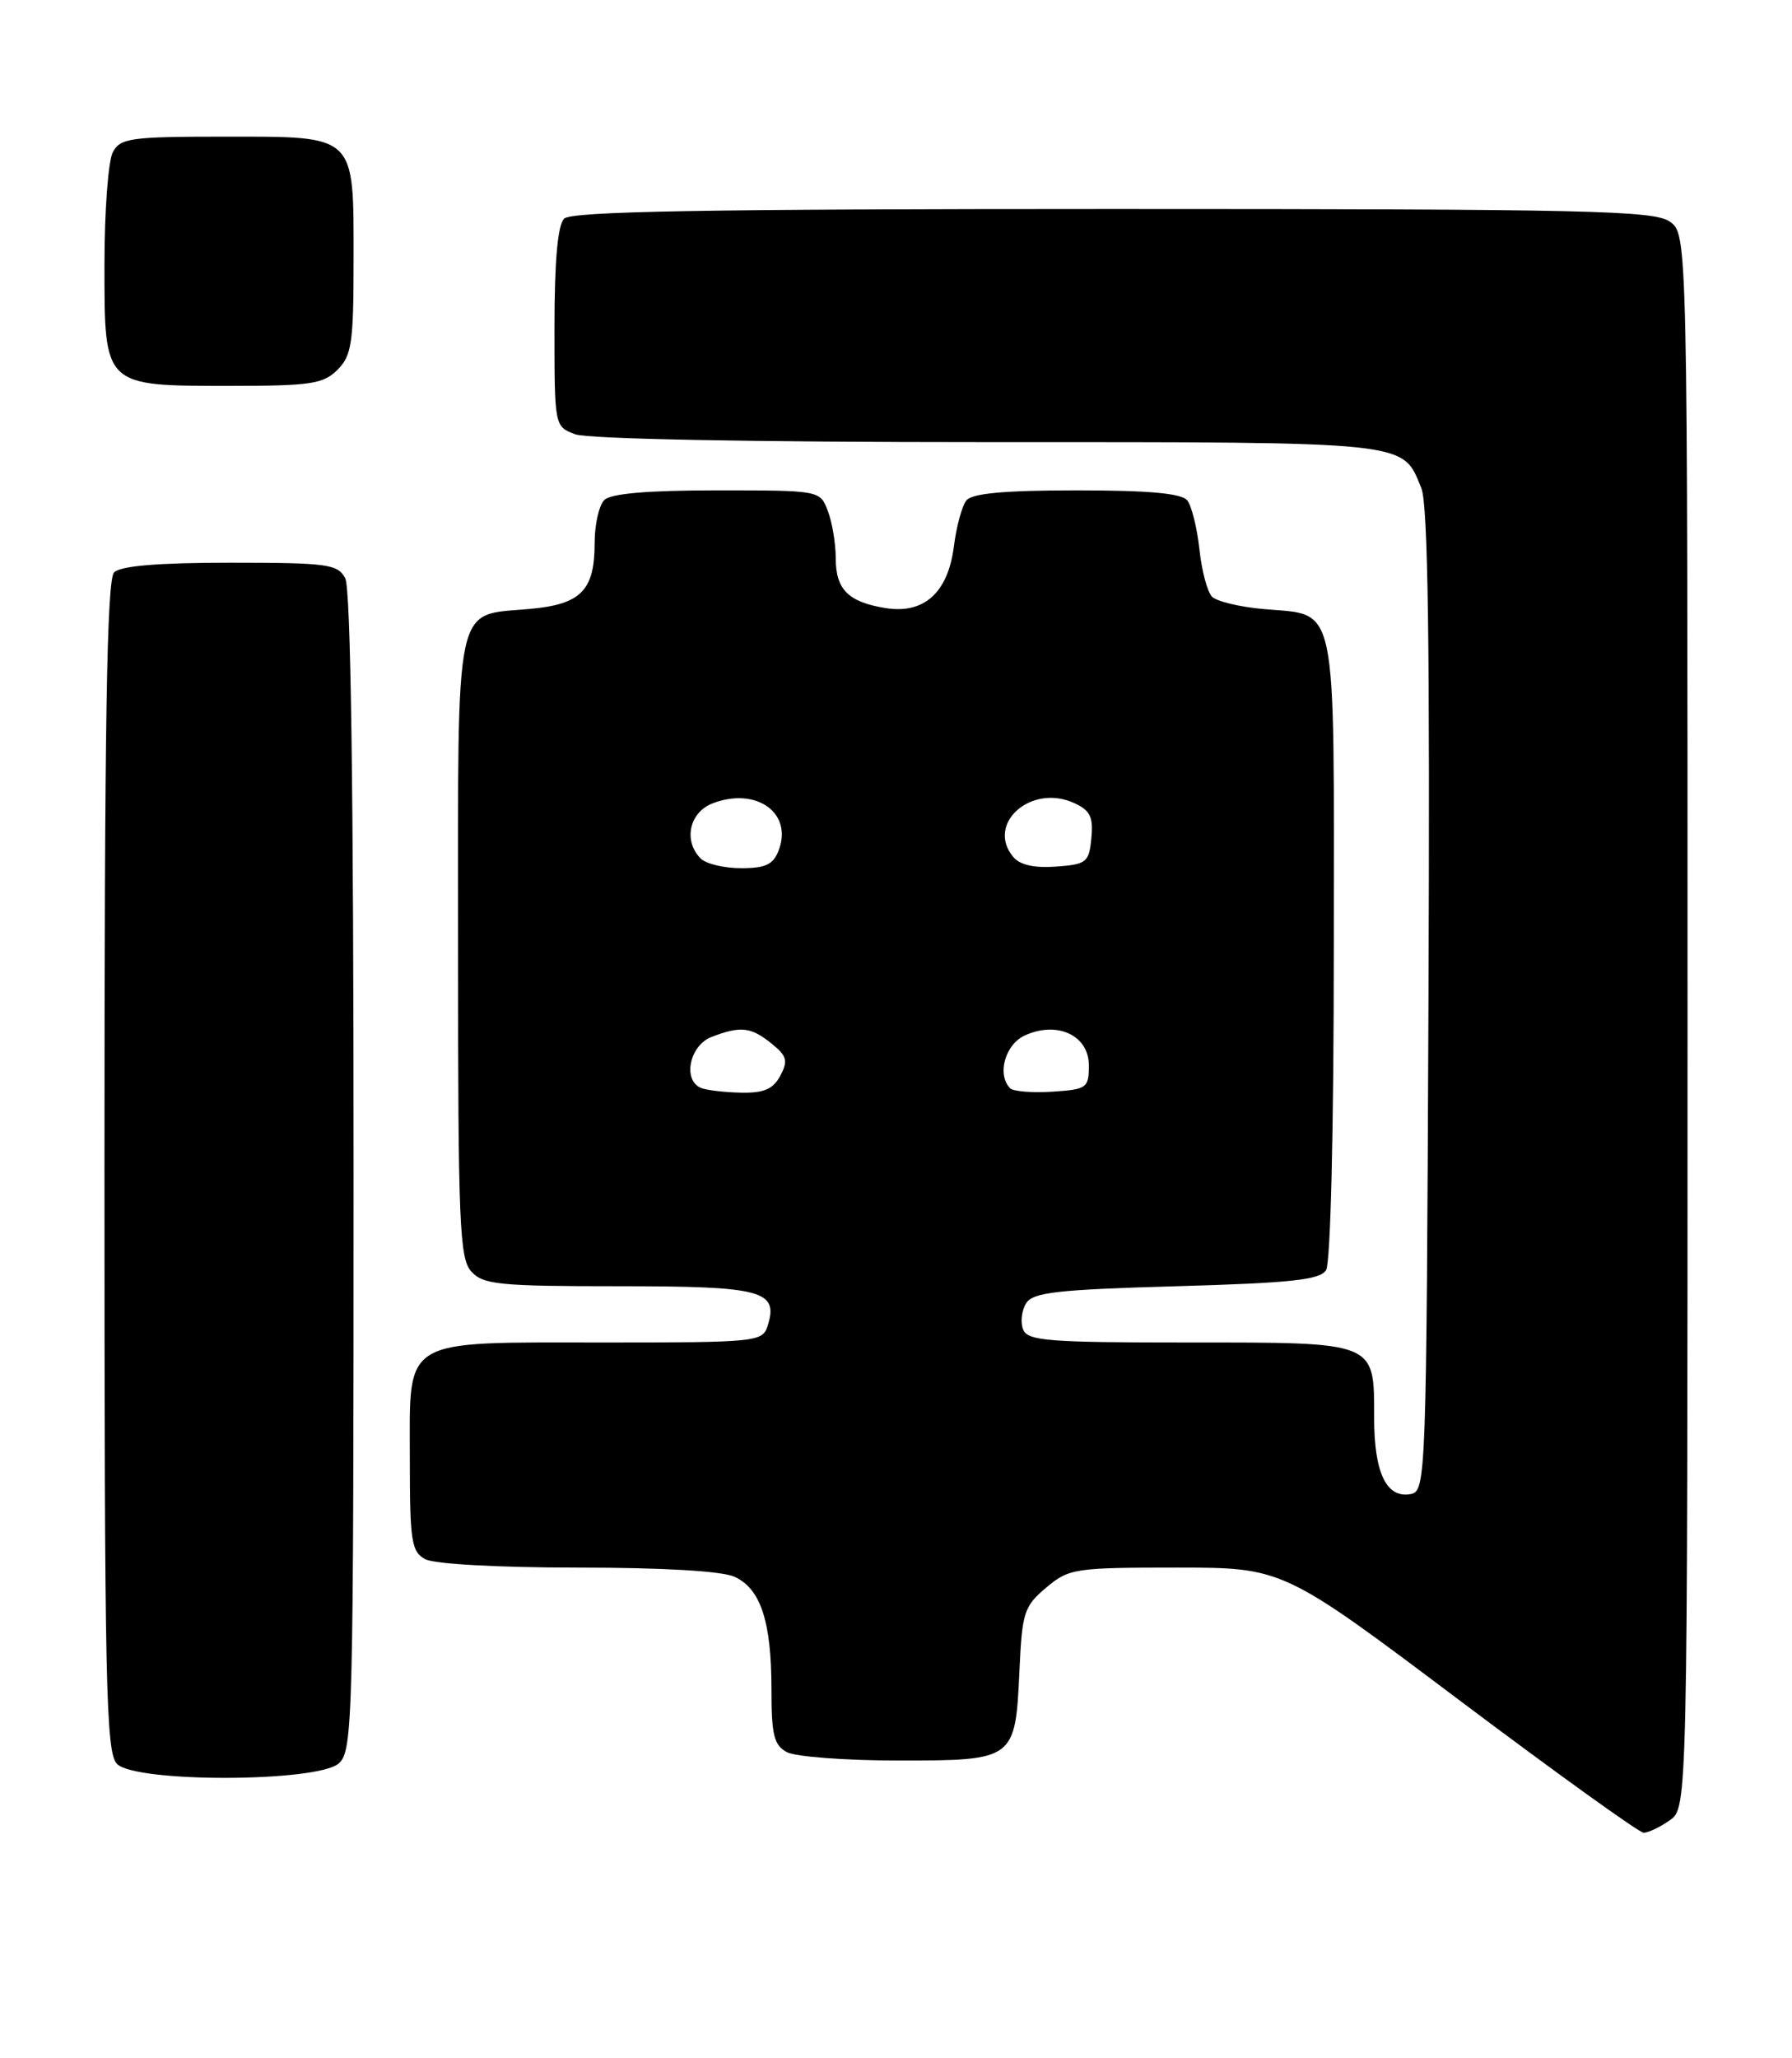 <?xml version="1.0" encoding="UTF-8" standalone="no"?>
<!DOCTYPE svg PUBLIC "-//W3C//DTD SVG 1.1//EN" "http://www.w3.org/Graphics/SVG/1.1/DTD/svg11.dtd" >
<svg xmlns="http://www.w3.org/2000/svg" xmlns:xlink="http://www.w3.org/1999/xlink" version="1.1" viewBox="0 0 223 256">
 <g >
 <path fill="currentColor"
d=" M 207.78 226.44 C 210.00 224.89 210.00 224.89 210.00 127.00 C 210.00 29.11 210.00 29.11 207.78 27.56 C 205.82 26.19 197.57 26.00 138.48 26.00 C 87.64 26.00 71.11 26.29 70.20 27.20 C 69.40 28.00 69.00 32.47 69.00 40.72 C 69.00 53.03 69.00 53.05 71.57 54.02 C 73.10 54.61 93.61 55.00 122.84 55.00 C 175.93 55.00 174.46 54.84 176.87 60.71 C 177.71 62.73 177.95 80.26 177.76 124.49 C 177.51 183.87 177.45 185.48 175.57 185.85 C 172.54 186.43 171.00 183.24 171.00 176.38 C 171.00 166.82 171.43 167.00 147.90 167.00 C 130.34 167.00 127.86 166.80 127.31 165.36 C 126.96 164.46 127.14 163.00 127.70 162.11 C 128.55 160.76 131.57 160.42 146.40 160.00 C 160.64 159.60 164.26 159.21 165.02 158.00 C 165.58 157.13 165.98 140.42 165.98 117.90 C 166.00 73.92 166.57 76.61 157.19 75.76 C 154.27 75.50 151.41 74.81 150.83 74.23 C 150.25 73.65 149.54 71.00 149.26 68.34 C 148.97 65.68 148.29 62.94 147.75 62.25 C 147.05 61.37 143.01 61.00 134.00 61.00 C 124.99 61.00 120.96 61.37 120.26 62.25 C 119.71 62.94 119.01 65.52 118.70 67.99 C 117.97 73.73 114.98 76.42 110.18 75.64 C 105.56 74.89 104.00 73.33 104.00 69.44 C 104.00 67.62 103.56 64.98 103.02 63.57 C 102.05 61.00 102.05 61.00 89.22 61.00 C 80.58 61.00 76.01 61.39 75.20 62.20 C 74.54 62.86 74.00 65.25 74.00 67.51 C 74.00 73.46 72.32 75.17 65.92 75.75 C 56.42 76.62 57.00 73.88 57.00 117.83 C 57.00 152.26 57.18 156.54 58.65 158.17 C 60.13 159.80 62.10 160.00 77.03 160.00 C 94.91 160.00 96.92 160.54 95.52 164.95 C 94.89 166.92 94.14 167.00 75.16 167.00 C 49.70 167.00 51.00 166.22 51.00 181.52 C 51.00 191.78 51.20 193.03 52.93 193.96 C 54.05 194.56 62.07 195.00 71.89 195.00 C 82.48 195.00 89.85 195.43 91.40 196.14 C 94.66 197.62 96.00 201.71 96.00 210.11 C 96.00 215.83 96.31 217.10 97.93 217.96 C 99.00 218.53 105.24 219.00 111.81 219.00 C 126.27 219.00 126.35 218.94 126.86 207.85 C 127.19 200.57 127.43 199.82 130.18 197.50 C 133.02 195.11 133.73 195.00 146.41 195.00 C 159.66 195.00 159.66 195.00 181.58 211.48 C 193.64 220.54 203.96 227.96 204.53 227.98 C 205.09 227.99 206.56 227.30 207.78 226.44 Z  M 42.17 219.35 C 43.91 217.77 44.00 214.18 44.00 145.78 C 44.00 98.12 43.65 73.22 42.96 71.93 C 42.02 70.17 40.76 70.00 28.66 70.00 C 19.68 70.00 15.01 70.39 14.20 71.20 C 13.29 72.11 13.00 89.90 13.00 145.13 C 13.00 209.91 13.17 218.03 14.57 219.43 C 16.93 221.78 39.55 221.71 42.17 219.35 Z  M 42.00 46.00 C 43.77 44.23 44.00 42.67 44.00 32.33 C 44.00 16.58 44.44 17.00 27.88 17.00 C 16.24 17.00 14.98 17.18 14.04 18.93 C 13.47 20.00 13.00 26.27 13.00 32.88 C 13.00 48.18 12.81 48.00 28.72 48.00 C 38.67 48.00 40.24 47.76 42.00 46.00 Z  M 87.25 135.34 C 84.90 134.39 85.81 130.02 88.57 128.98 C 92.18 127.60 93.46 127.75 96.02 129.82 C 97.93 131.36 98.09 131.96 97.10 133.82 C 96.20 135.49 95.06 135.98 92.21 135.92 C 90.17 135.88 87.94 135.62 87.25 135.34 Z  M 125.71 135.38 C 124.03 133.69 125.07 129.92 127.54 128.80 C 131.57 126.96 135.50 128.80 135.50 132.52 C 135.50 135.34 135.26 135.52 130.96 135.80 C 128.47 135.96 126.10 135.77 125.71 135.38 Z  M 87.20 106.80 C 85.00 104.60 85.78 101.03 88.71 99.92 C 94.10 97.87 98.67 101.11 96.91 105.75 C 96.24 107.54 95.29 108.00 92.23 108.00 C 90.12 108.00 87.86 107.46 87.20 106.80 Z  M 126.09 106.60 C 122.65 102.47 128.31 97.45 133.66 99.89 C 135.66 100.80 136.07 101.62 135.81 104.26 C 135.52 107.28 135.22 107.52 131.41 107.80 C 128.71 108.00 126.91 107.59 126.09 106.60 Z "/>
</g>
</svg>